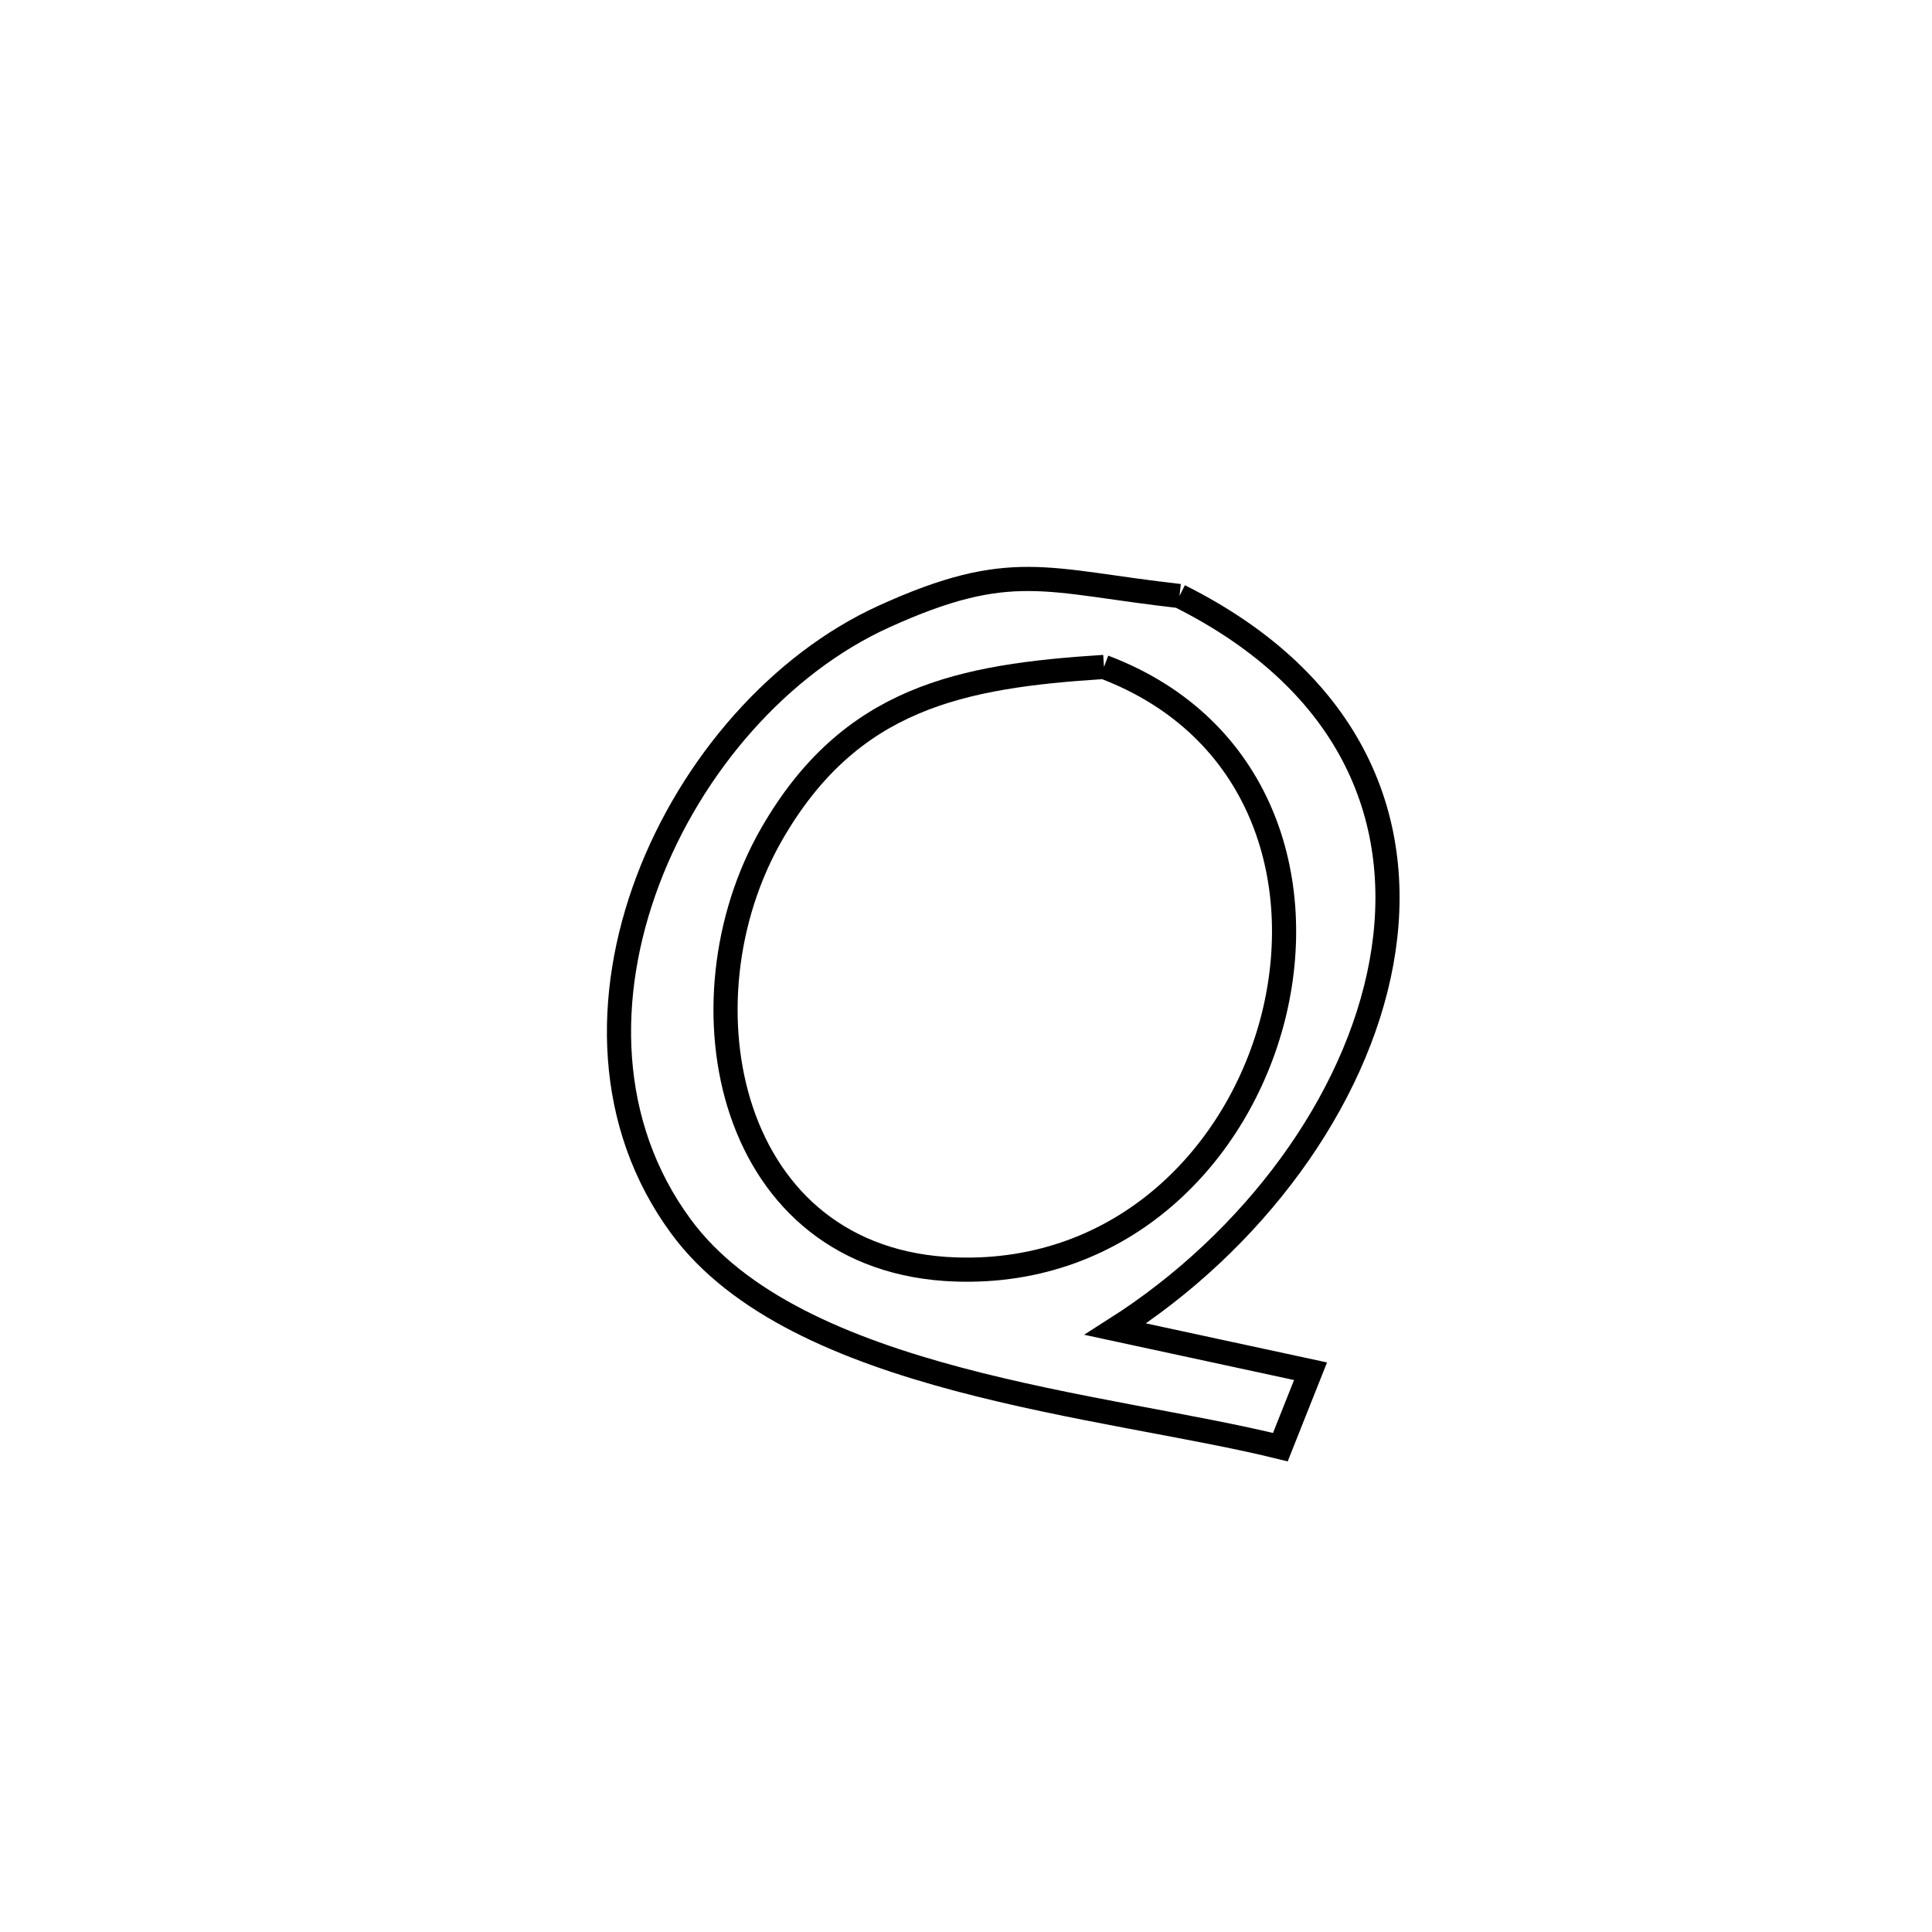 <svg xmlns="http://www.w3.org/2000/svg" viewBox="0.0 0.0 24.0 24.0" height="200px" width="200px"><path fill="none" stroke="black" stroke-width=".3" stroke-opacity="1.0"  filling="0" d="M14.652 7.404 L14.652 7.404 C16.824 8.49 17.477 10.224 17.161 11.958 C16.845 13.692 15.56 15.426 13.856 16.511 L13.856 16.511 C14.664 16.685 15.472 16.86 16.28 17.034 L16.28 17.034 C16.155 17.348 16.03 17.662 15.905 17.977 L15.905 17.977 C14.819 17.709 13.314 17.509 11.902 17.133 C10.491 16.757 9.172 16.205 8.459 15.235 C7.526 13.967 7.508 12.367 8.048 10.937 C8.587 9.508 9.684 8.248 10.98 7.659 C12.562 6.94 12.994 7.218 14.652 7.404 L14.652 7.404"></path>
<path fill="none" stroke="black" stroke-width=".3" stroke-opacity="1.0"  filling="0" d="M13.714 8.285 L13.714 8.285 C15.67 9.026 16.247 10.932 15.817 12.636 C15.387 14.339 13.95 15.84 11.874 15.77 C9.028 15.675 8.388 12.444 9.587 10.36 C10.563 8.664 11.936 8.398 13.714 8.285 L13.714 8.285"></path></svg>